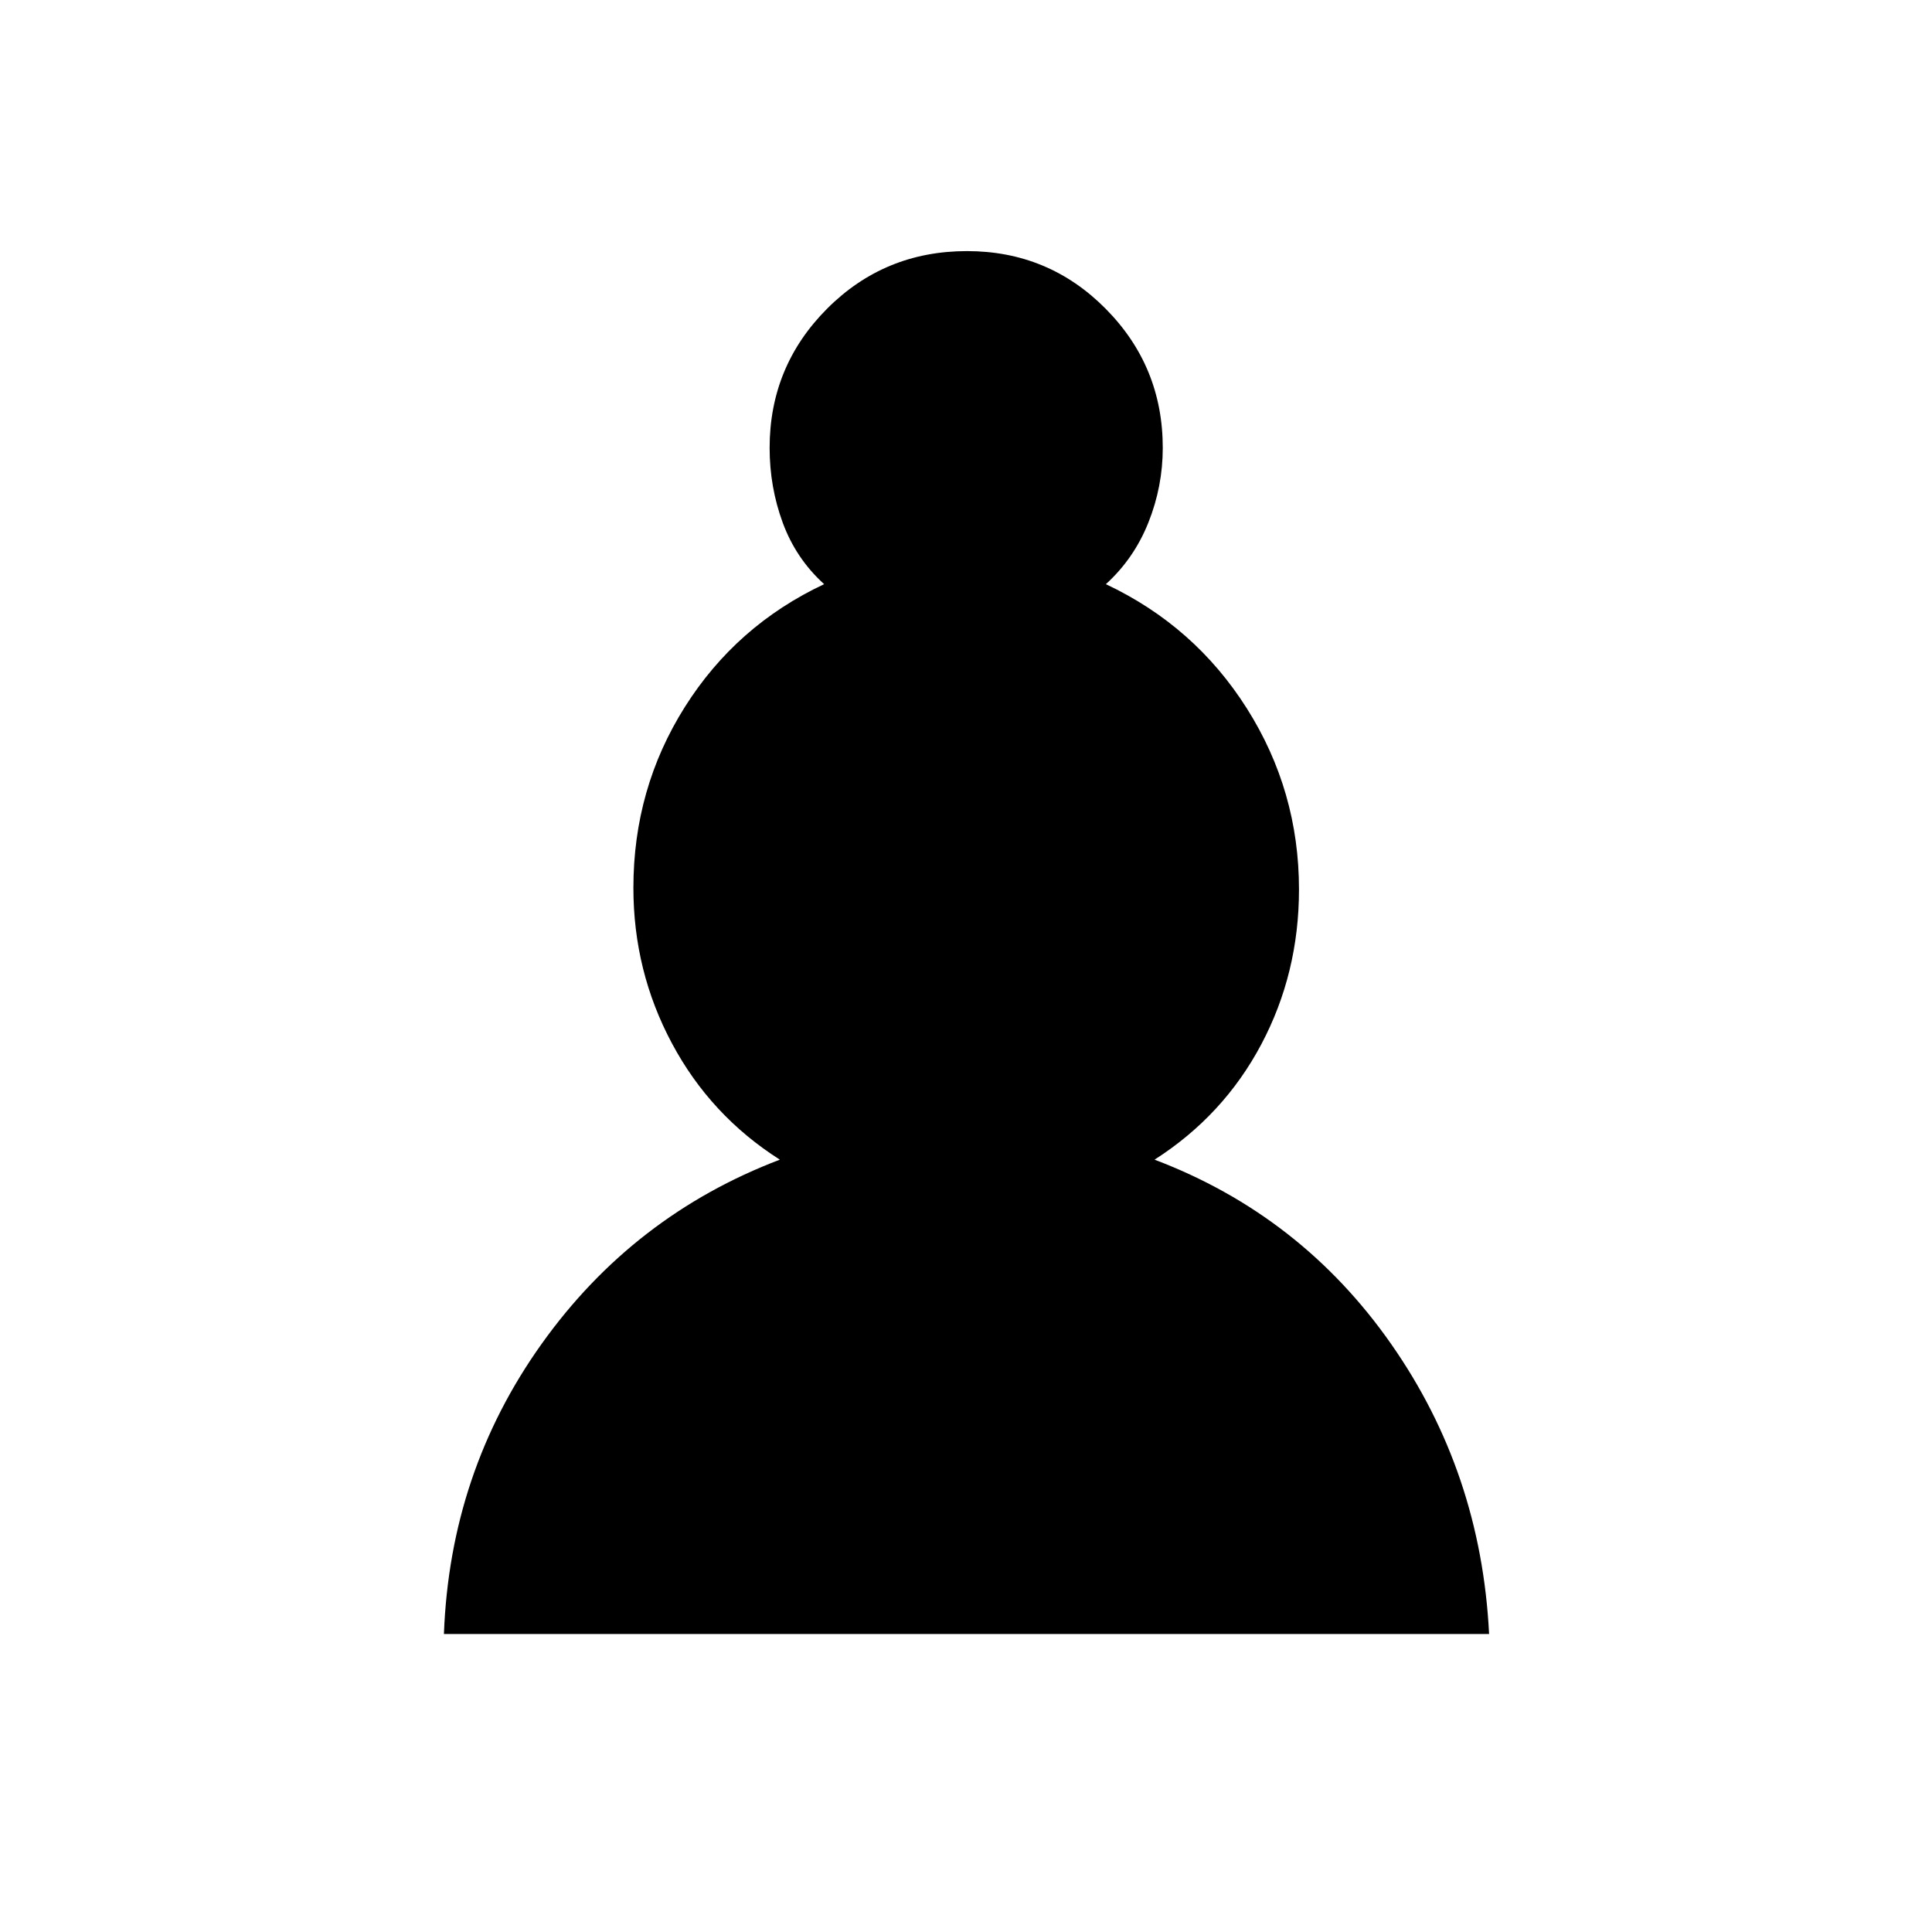 <svg xmlns="http://www.w3.org/2000/svg" height="20" viewBox="0 -960 960 960" width="20"><path d="M220.58-148.08q3-80.31 48.54-144.13 45.54-63.83 118.38-91.56-34.46-21.92-53.61-57.78-19.16-35.85-19.16-77.28 0-49.32 25.55-89.85 25.55-40.52 69.22-61.05-14-12.73-20.54-30.48-6.54-17.75-6.54-37.25 0-40.5 28.54-69.14 28.54-28.63 69.54-28.63 40.5 0 68.88 28.63 28.39 28.64 28.39 69.14 0 19.19-7.14 37.1-7.13 17.9-21.13 30.63 44.14 20.79 70.05 61.74 25.91 40.96 25.91 89.95 0 41.66-18.75 77-18.75 35.35-53.02 57.27 72.73 27.57 117.48 91.48 44.75 63.9 48.75 144.21H220.58Z"/></svg>